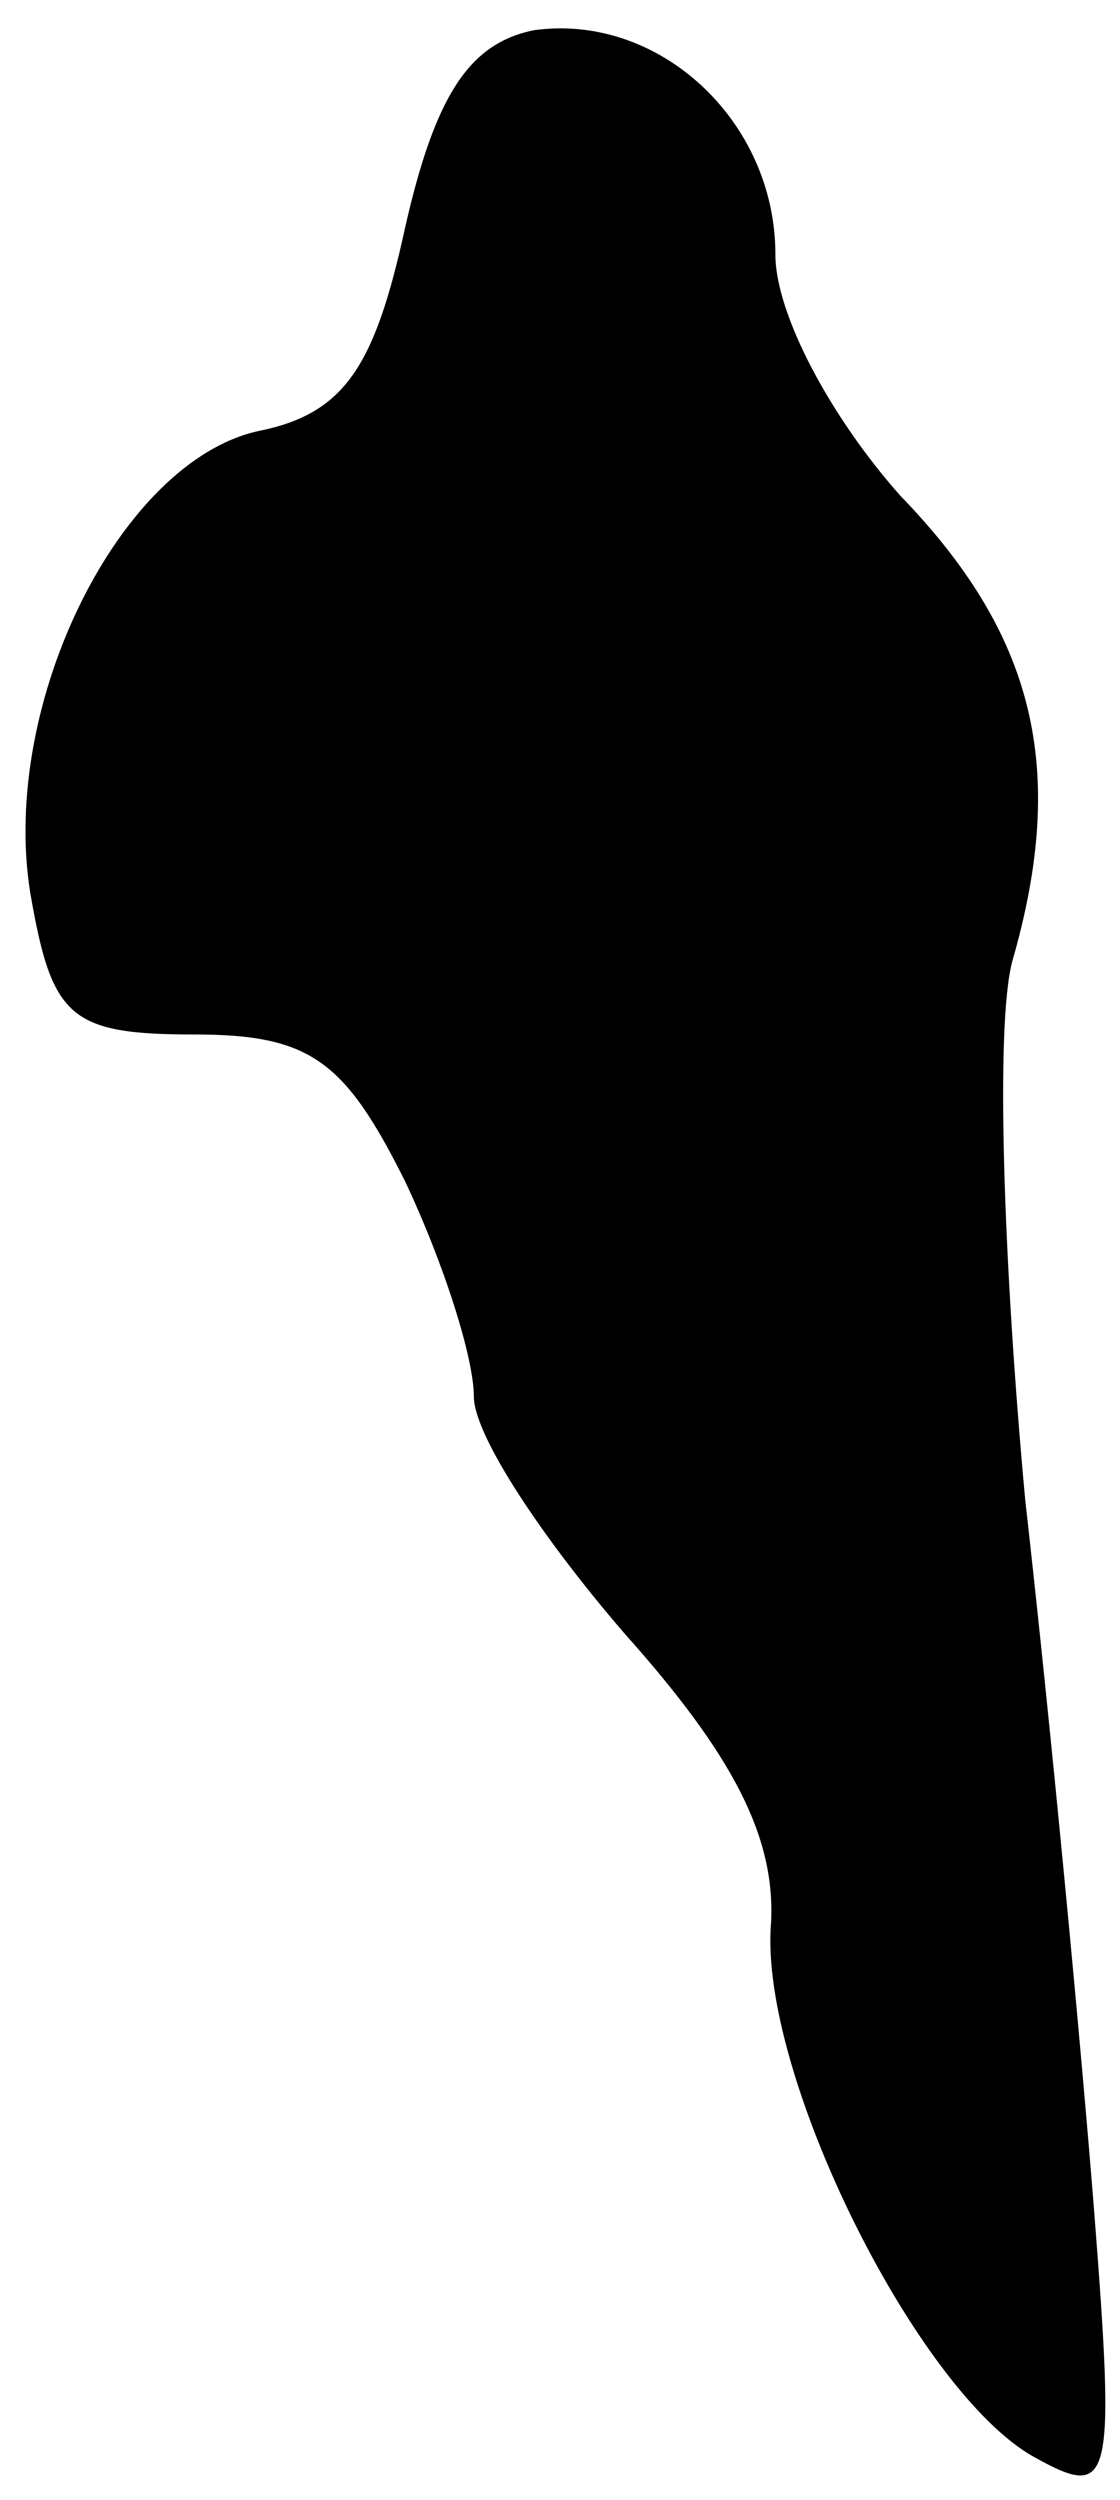 <?xml version="1.0" standalone="no"?>
<!DOCTYPE svg PUBLIC "-//W3C//DTD SVG 20010904//EN"
 "http://www.w3.org/TR/2001/REC-SVG-20010904/DTD/svg10.dtd">
<svg version="1.0" xmlns="http://www.w3.org/2000/svg"
 width="26pt" height="58pt" viewBox="0 0 26 58"
 preserveAspectRatio="xMidYMid meet">
<g transform="translate(0,58) scale(0.1,-0.1)"
fill="#000000" stroke="none">
<path fill="#000000" stroke="none" d="M124 573 c-15 -3 -23 -15 -30 -46 -7
-32 -14 -43 -34 -47 -32 -7 -60 -63 -53 -107 5 -29 9 -33 38 -33 27 0 35 -6
49 -34 9 -19 16 -41 16 -50 0 -9 16 -33 35 -55 25 -28 35 -47 34 -67 -3 -35
34 -109 61 -124 18 -10 19 -7 14 57 -3 38 -10 112 -16 165 -5 54 -7 110 -3
125 13 45 5 76 -26 108 -16 18 -29 42 -29 56 0 31 -27 56 -56 52z"/>
</g>
</svg>
